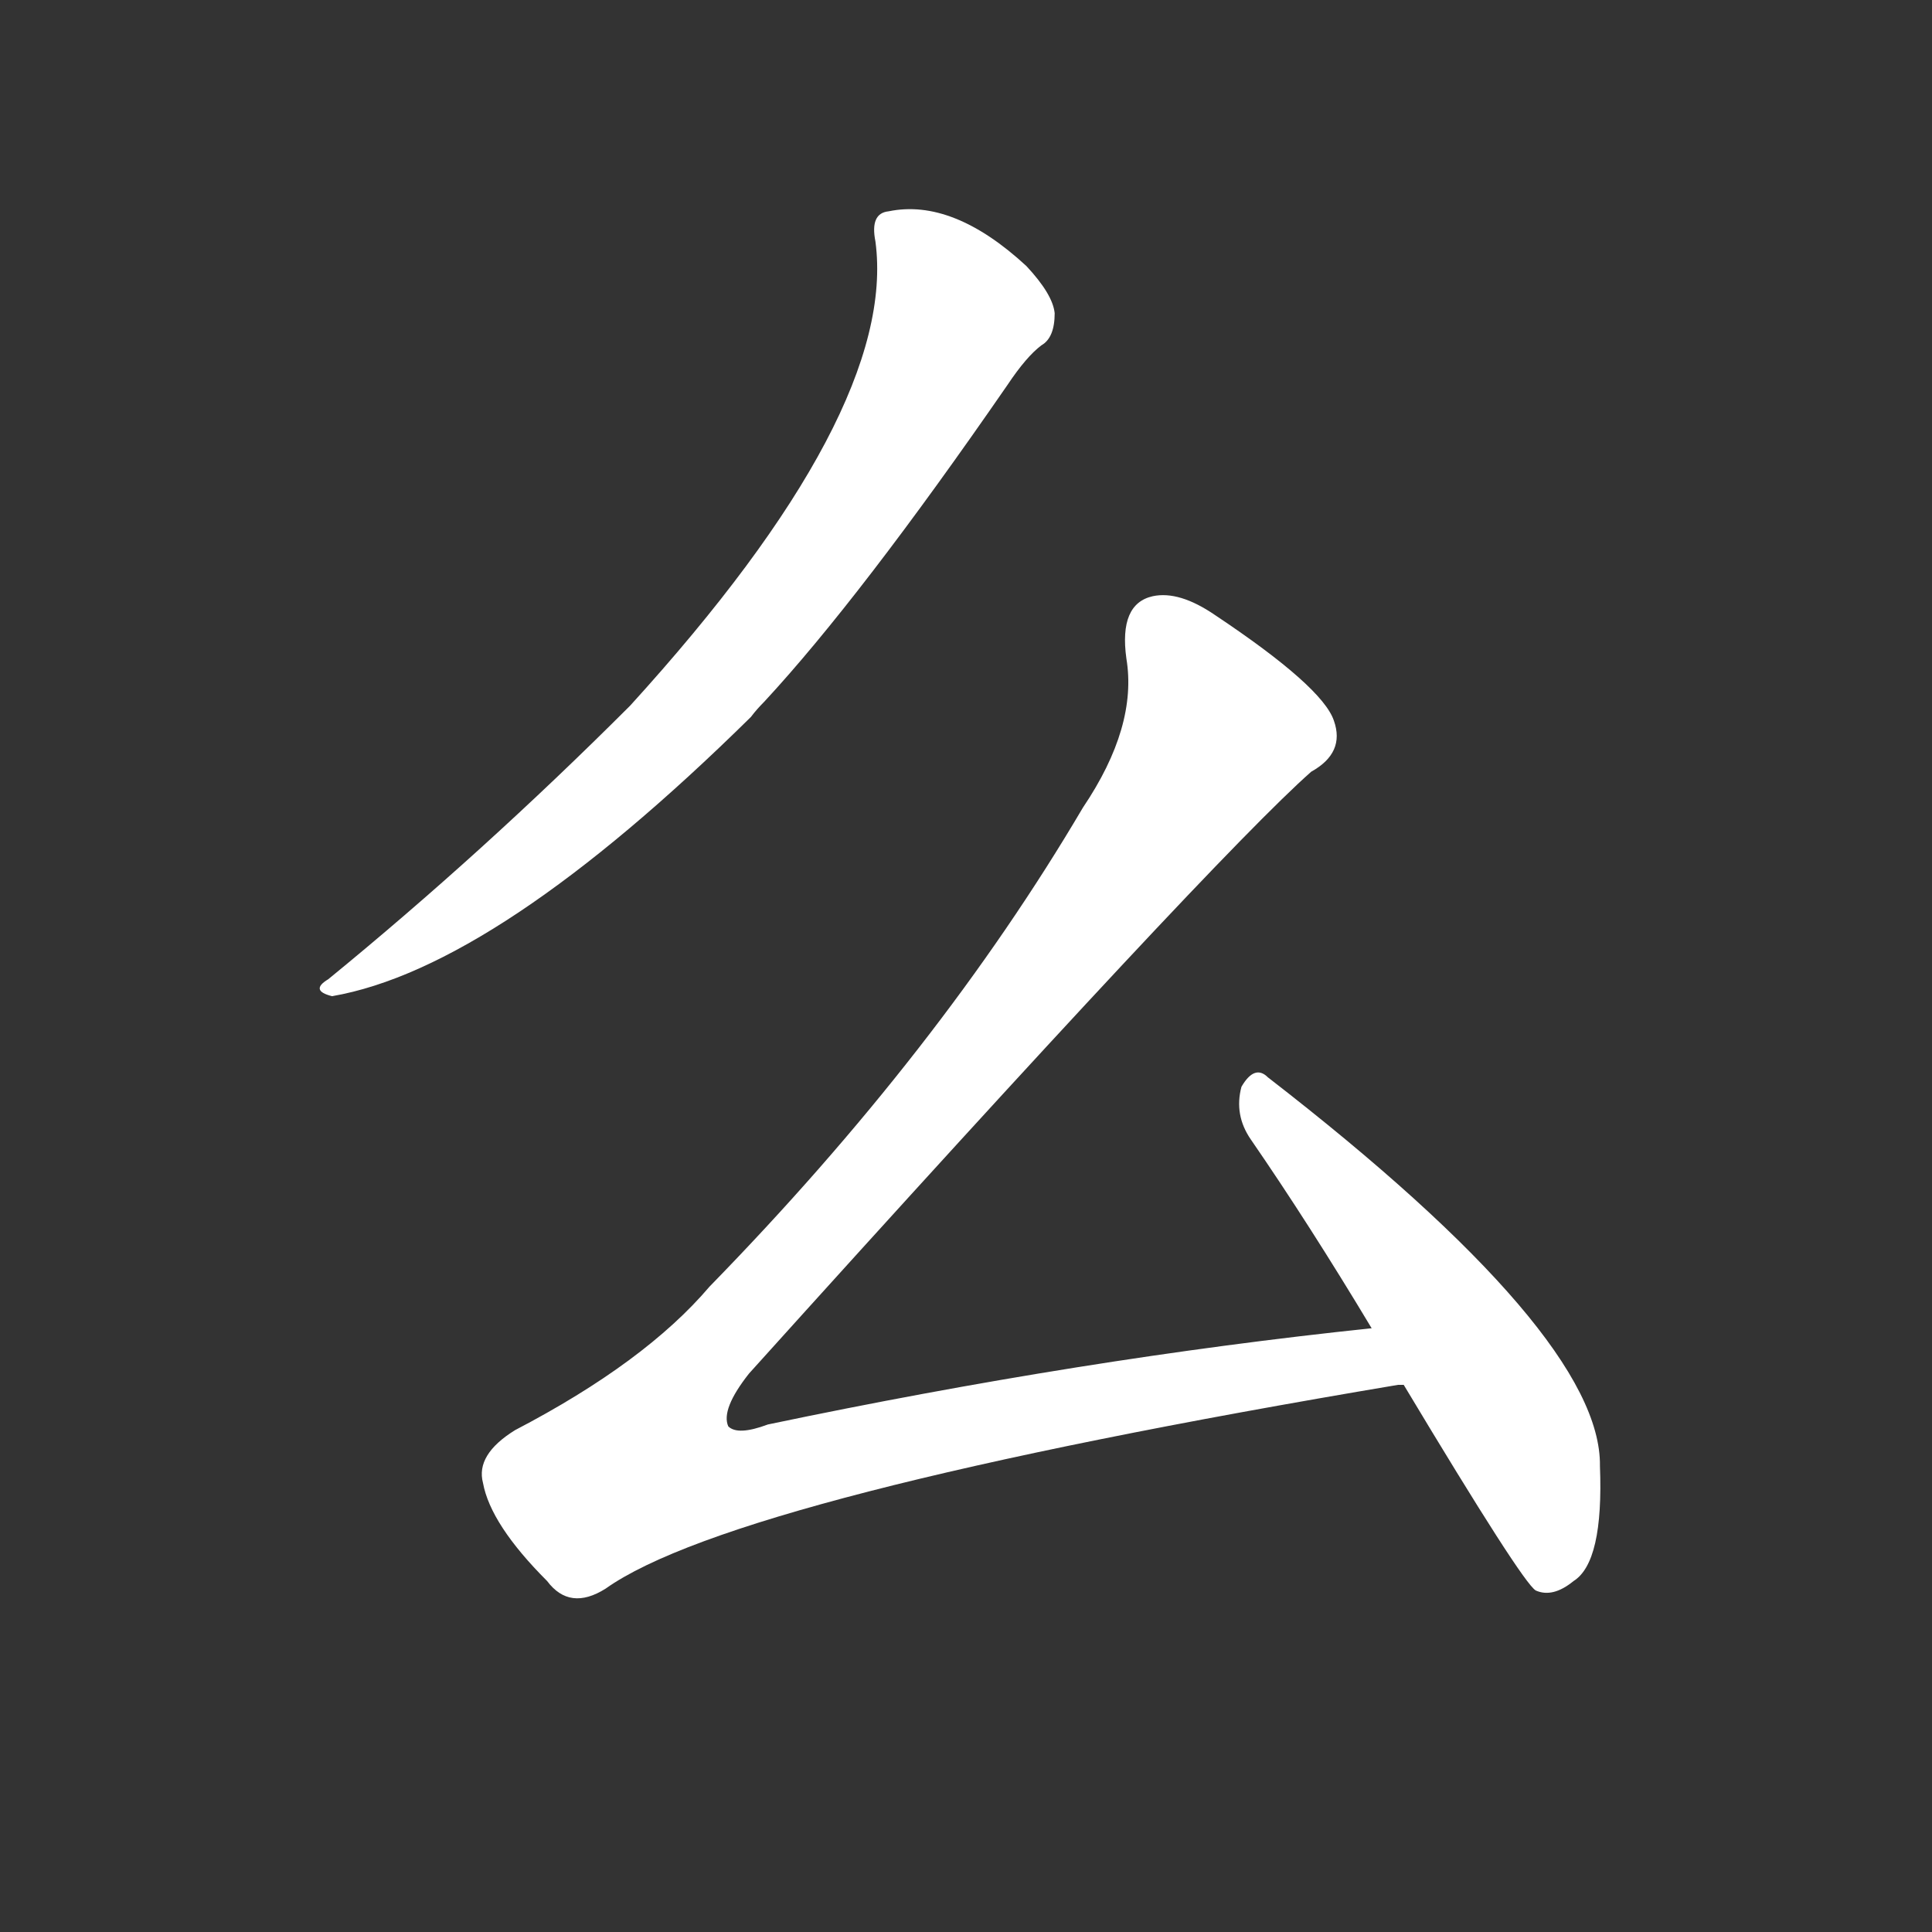 <svg version="1.1" viewBox="0 0 1024 1024" xmlns="http://www.w3.org/2000/svg">
  <rect x="0" y="0" width="1024" height="1024" fill="#333333" stroke="none"/>
  <g transform="scale(1, -1) translate(0, -900)">
    <style type="text/css">
        .stroke1 {fill: #FFFFFF;}
        .stroke2 {fill: #FFFFFF;}
        .stroke3 {fill: #FFFFFF;}
        .stroke4 {fill: #FFFFFF;}
        .stroke5 {fill: #FFFFFF;}
        .stroke6 {fill: #FFFFFF;}
        .stroke7 {fill: #FFFFFF;}
        .stroke8 {fill: #FFFFFF;}
        .stroke9 {fill: #FFFFFF;}
        .stroke10 {fill: #FFFFFF;}
        .stroke11 {fill: #FFFFFF;}
        .stroke12 {fill: #FFFFFF;}
        .stroke13 {fill: #FFFFFF;}
        .stroke14 {fill: #FFFFFF;}
        .stroke15 {fill: #FFFFFF;}
        .stroke16 {fill: #FFFFFF;}
        .stroke17 {fill: #FFFFFF;}
        .stroke18 {fill: #FFFFFF;}
        .stroke19 {fill: #FFFFFF;}
        .stroke20 {fill: #FFFFFF;}
        text {
            font-family: Helvetica;
            font-size: 50px;
            fill: #FFFFFF;}
            paint-order: stroke;
            stroke: #000000;
            stroke-width: 4px;
            stroke-linecap: butt;
            stroke-linejoin: miter;
            font-weight: 800;
        }
    </style>

    <path d="M 464 772 Q 476 682 334 526 Q 256 448 174 381 Q 164 375 176 372 Q 263 387 398 520 Q 401 524 405 528 Q 456 583 534 696 Q 544 711 552 717 Q 559 721 559 734 Q 558 744 544 759 Q 505 795 471 788 Q 461 787 464 772 Z" class="stroke1"/>
    <path d="M 727 196 Q 574 180 407 145 Q 391 139 386 144 Q 382 153 397 172 Q 644 446 695 491 Q 713 501 707 518 Q 701 536 644 574 Q 625 587 611 584 Q 593 580 597 551 Q 603 515 574 472 Q 498 343 376 218 Q 342 178 273 142 Q 252 129 256 114 Q 260 92 290 62 Q 302 46 321 58 Q 390 107 741 166 Q 742 166 744 166 C 774 171 757 199 727 196 Z" class="stroke2"/>
    <path d="M 744 166 Q 807 61 814 57 Q 823 53 834 62 Q 850 72 848 123 Q 849 192 672 329 Q 665 336 658 324 Q 654 309 663 296 Q 694 251 727 196 L 744 166 Z" class="stroke3"/>
</g></svg>